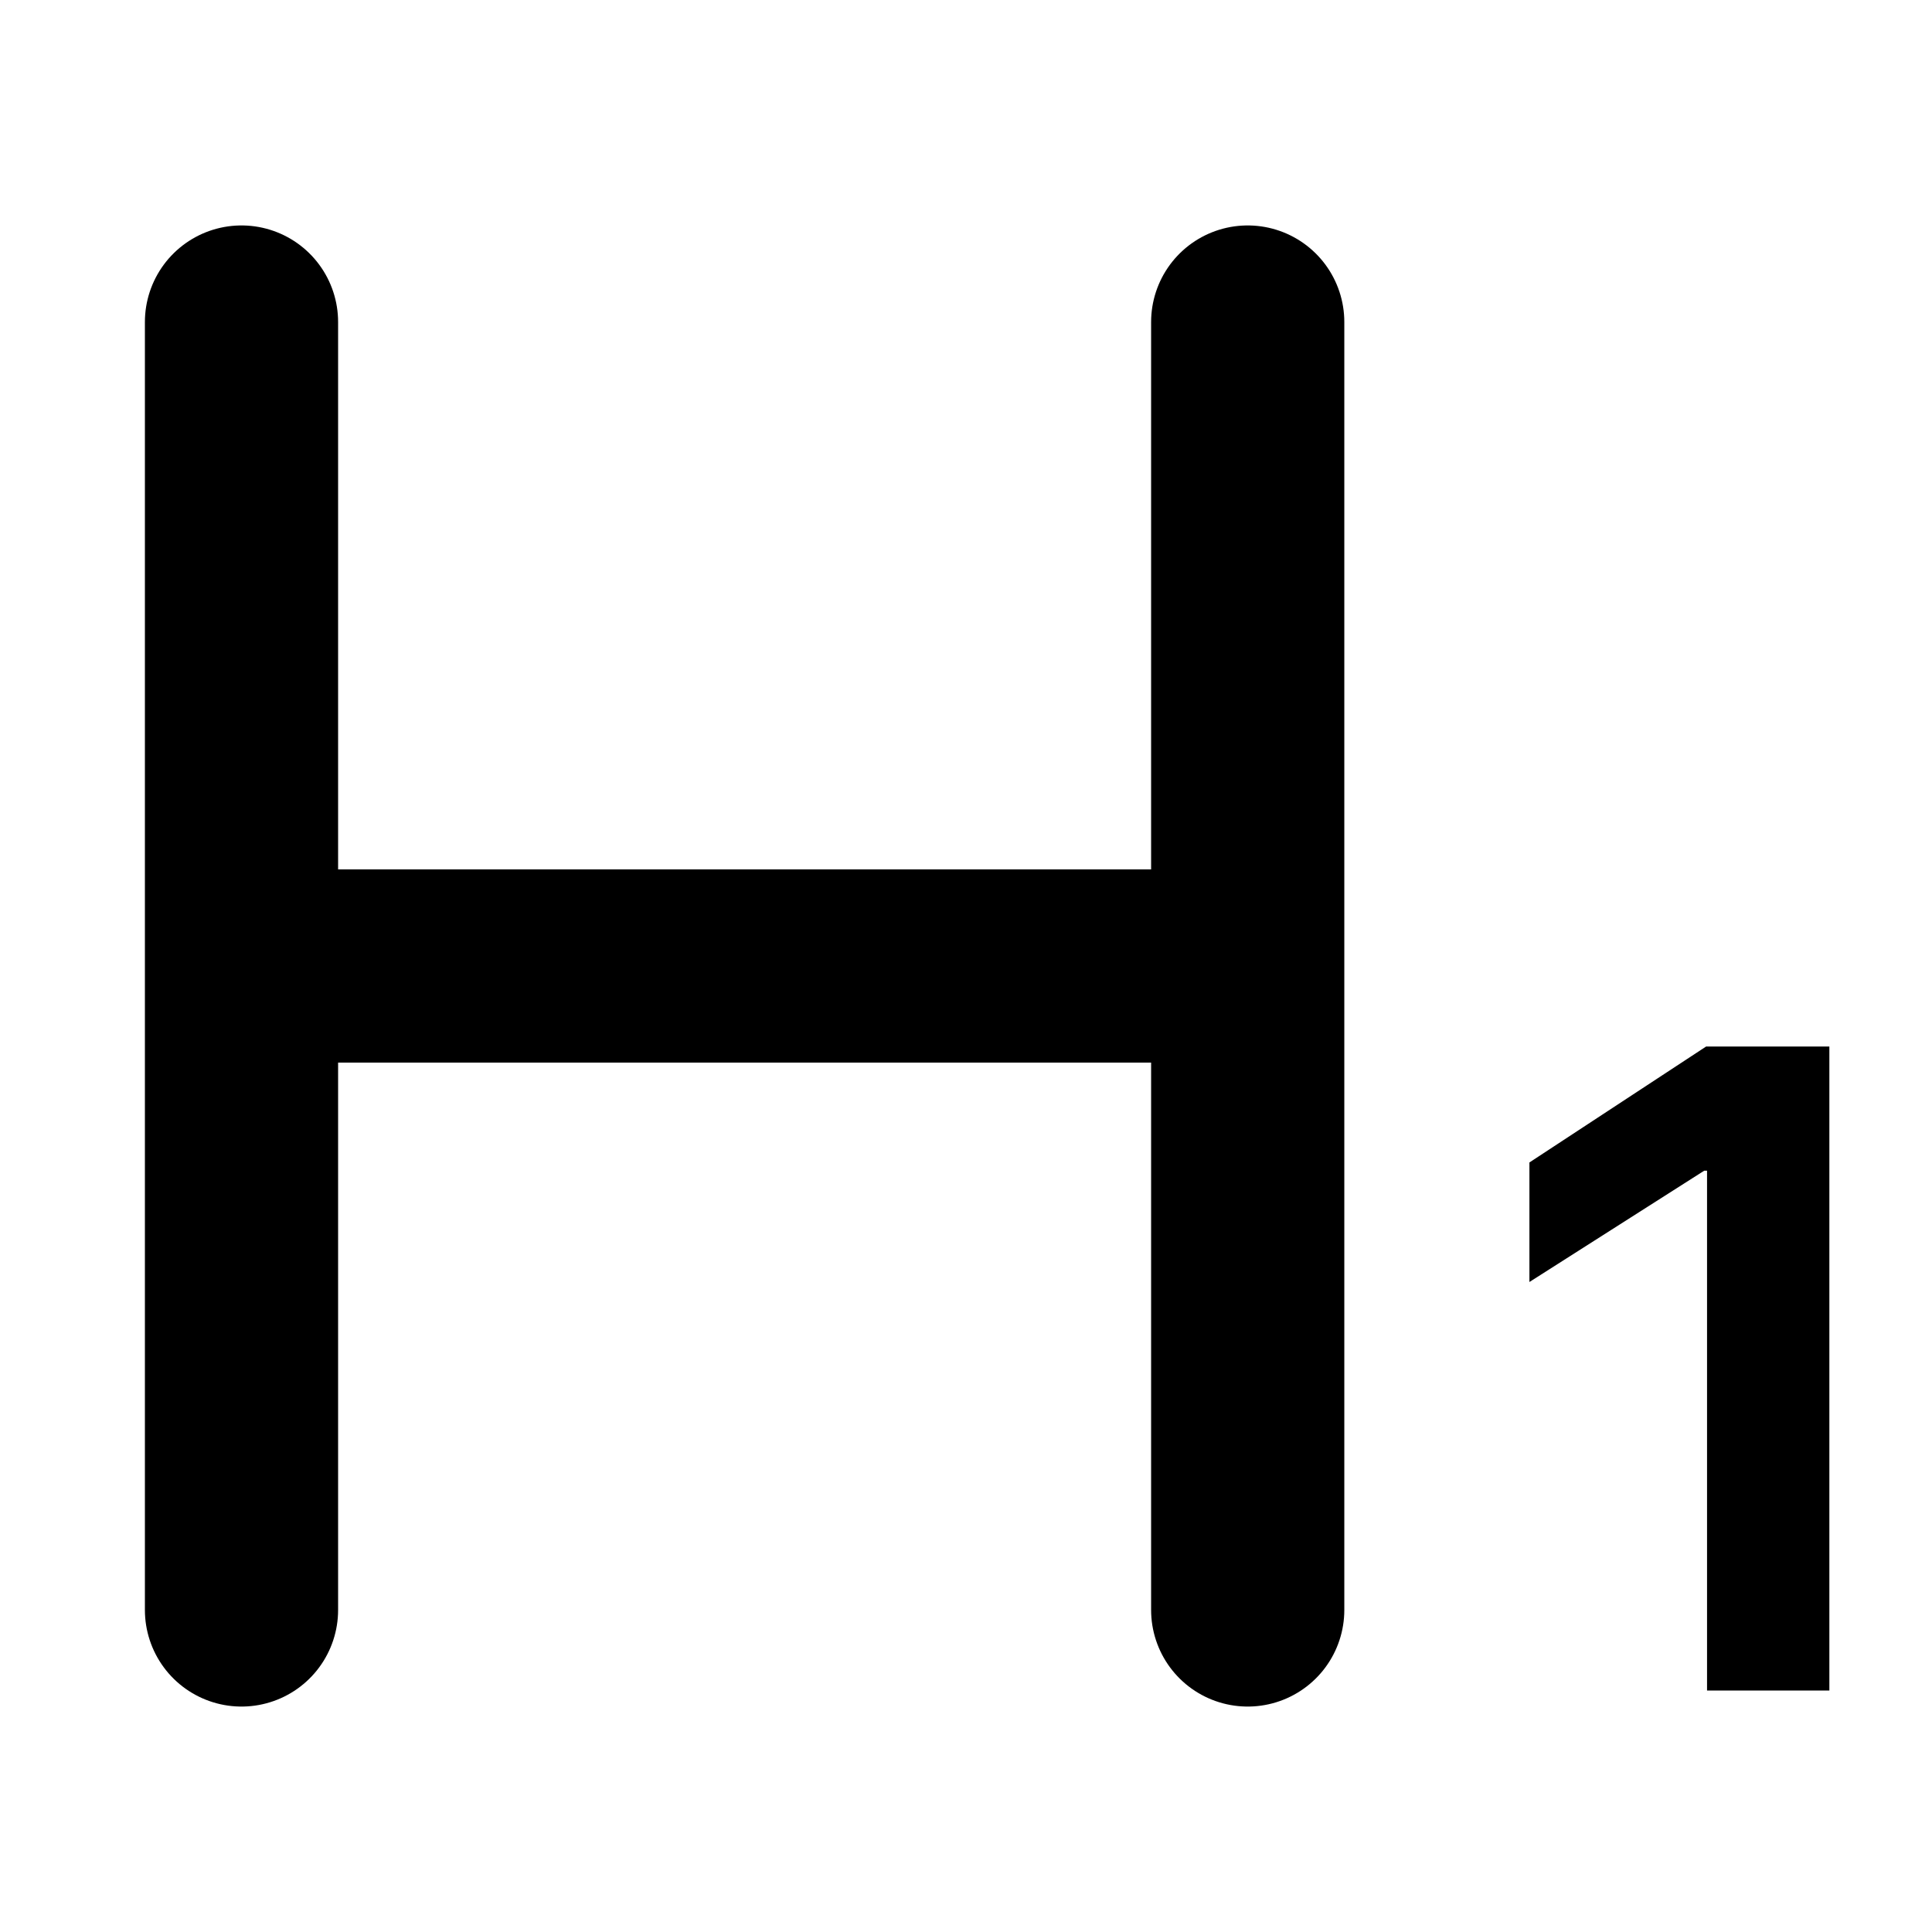 <svg width="16" height="16" viewBox="0 0 16 16" fill="none" xmlns="http://www.w3.org/2000/svg">
<path d="M2 2.667V8M2 13.333V8M10.333 2.667V8M10.333 13.333V8M2 8H10.333" stroke="black" stroke-width="1.6" stroke-linecap="round"/>
<path d="M14.137 14H15.15V8.667H14.129L12.666 9.627V10.617L14.114 9.695H14.137V14Z" fill="black"/>
</svg>
